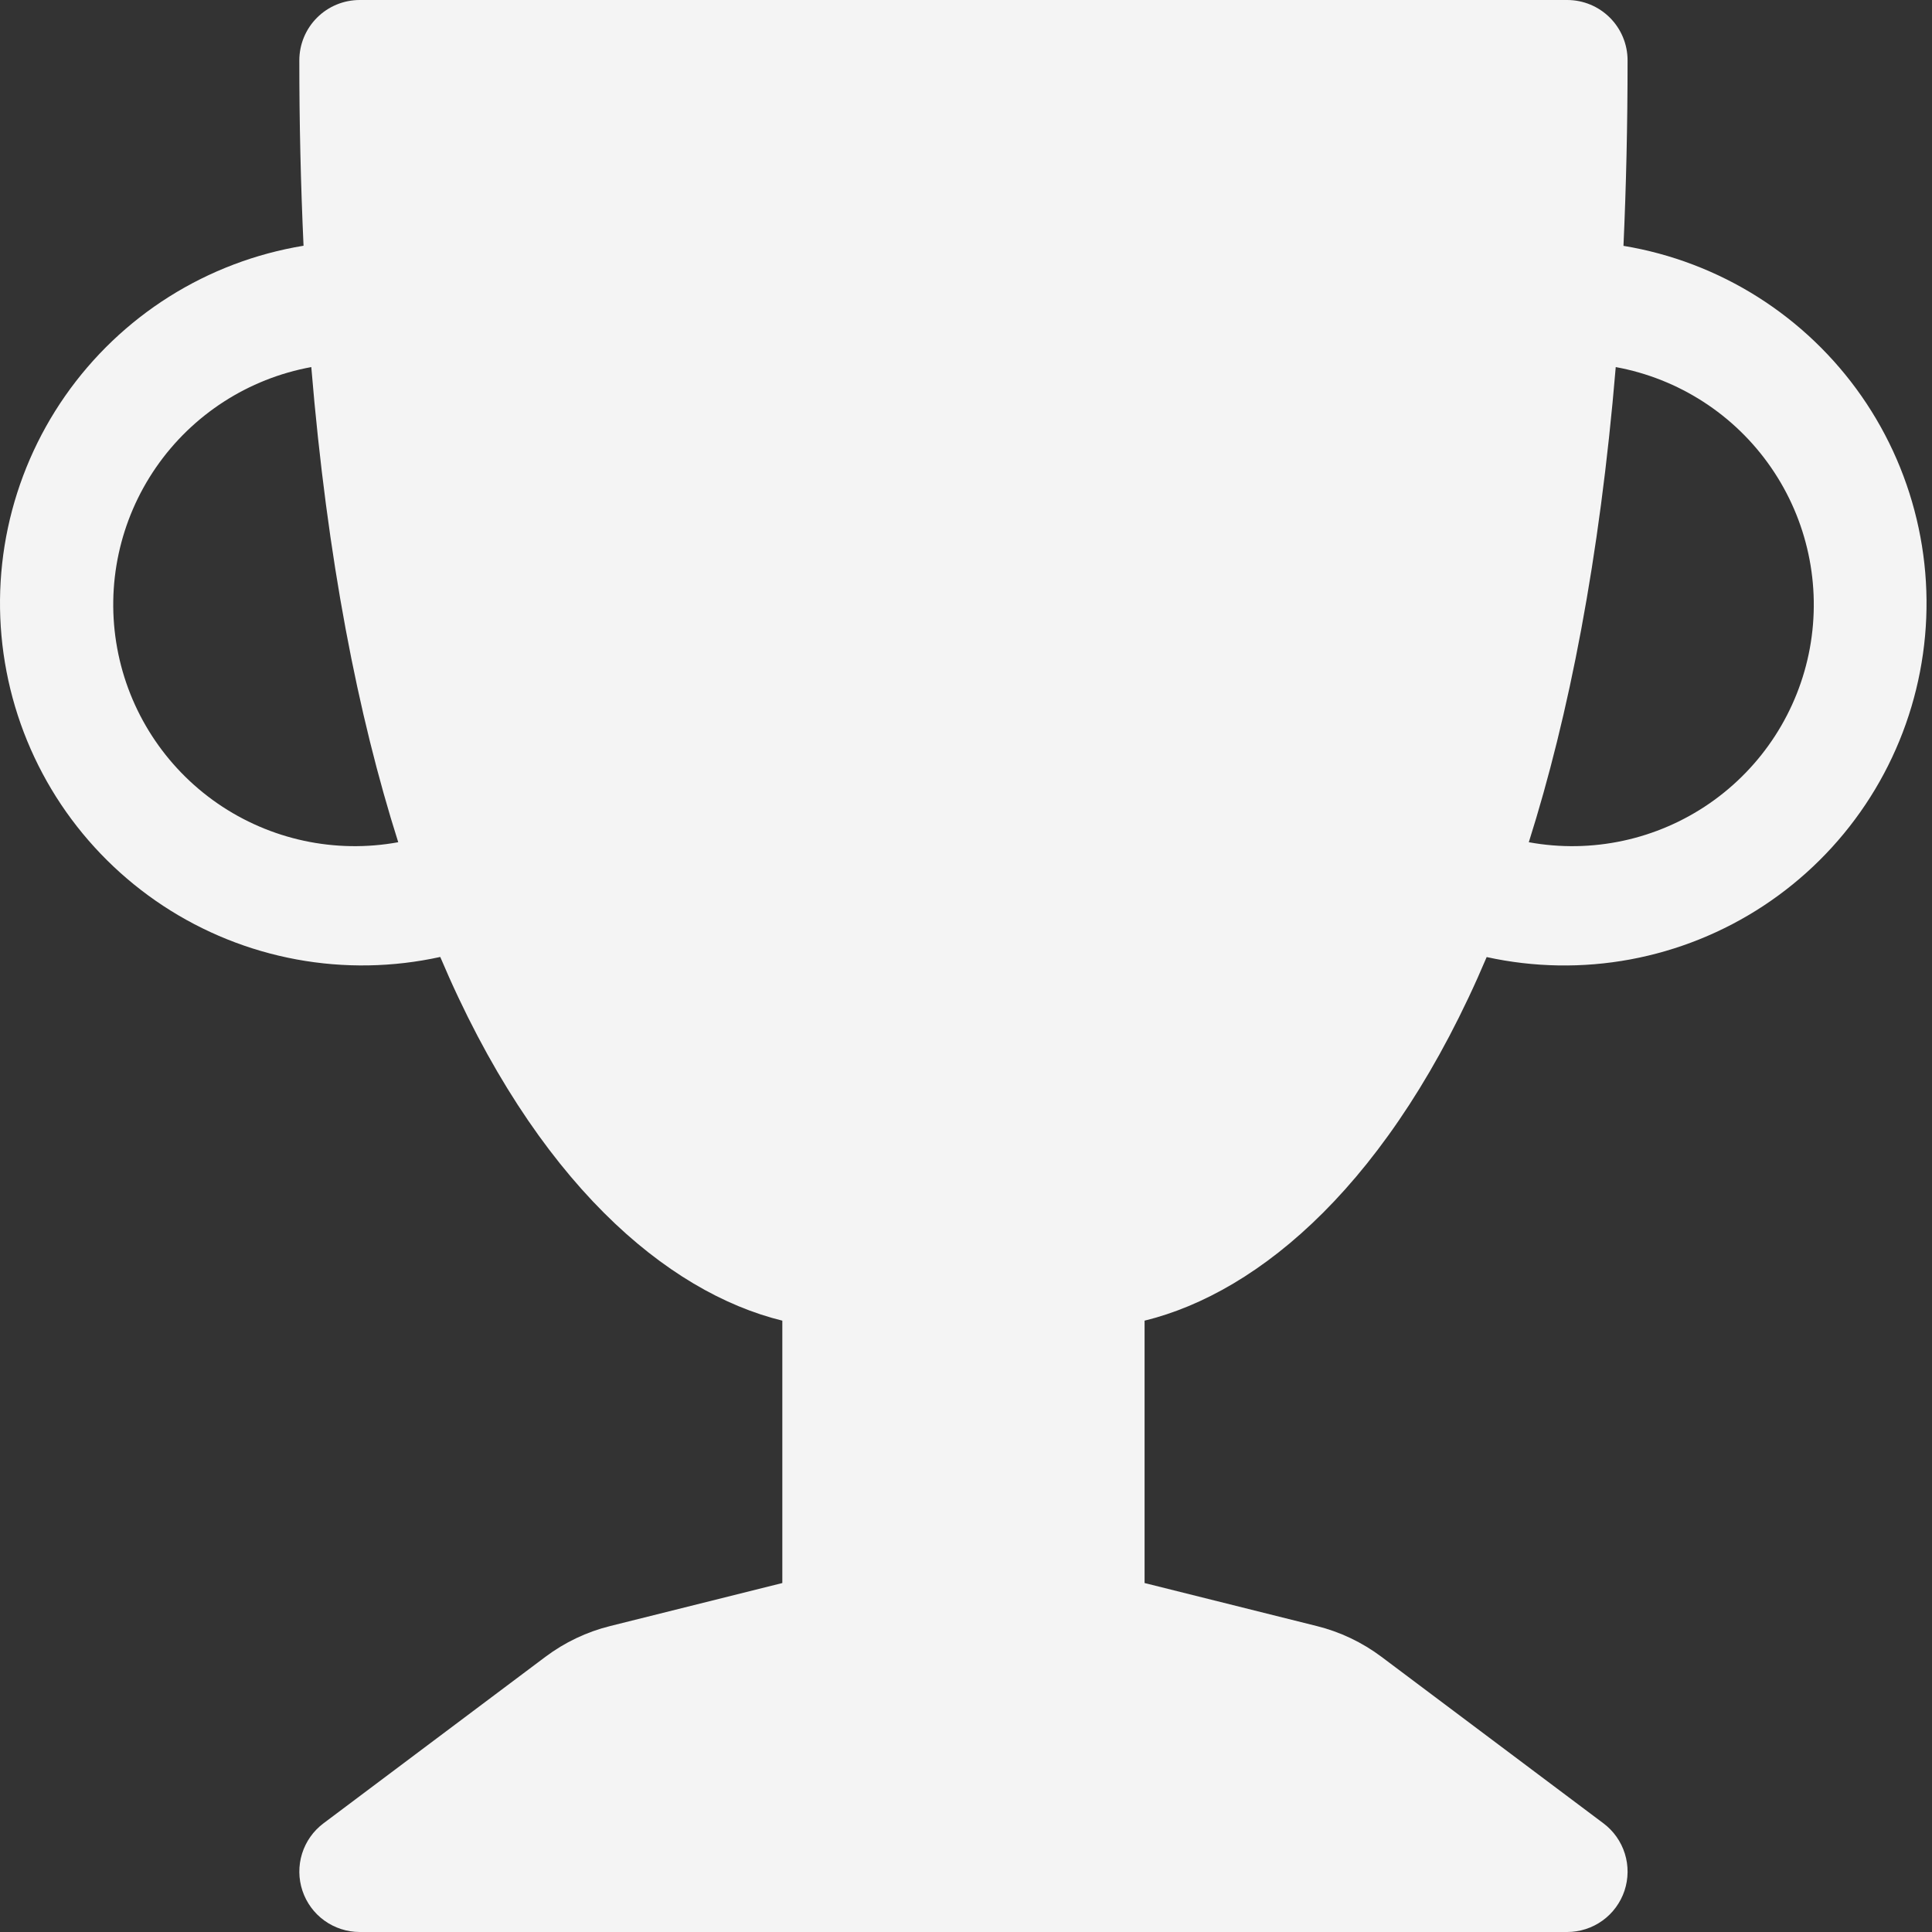 <svg width="72" height="72" viewBox="0 0 72 72" fill="none" xmlns="http://www.w3.org/2000/svg">
<rect x="0" y="0" width="72" height="72" fill="#333333" stroke="none"/>
<path d="M11.155 2.25C11.155 1.653 11.392 1.081 11.814 0.659C12.236 0.237 12.808 0 13.405 0L58.405 0C59.002 0 59.574 0.237 59.996 0.659C60.418 1.081 60.655 1.653 60.655 2.25C60.655 4.671 60.601 6.975 60.502 9.162C62.28 9.456 63.981 10.104 65.505 11.066C67.029 12.029 68.345 13.287 69.375 14.765C70.405 16.244 71.128 17.915 71.502 19.678C71.877 21.441 71.894 23.261 71.553 25.031C71.213 26.801 70.522 28.484 69.52 29.983C68.519 31.481 67.227 32.764 65.722 33.755C64.217 34.746 62.528 35.426 60.756 35.755C58.984 36.083 57.164 36.053 55.404 35.667C51.849 44.059 46.953 48.163 42.655 49.217V58.995L49.068 60.597C49.941 60.813 50.764 61.205 51.484 61.745L59.755 67.95C60.133 68.233 60.412 68.628 60.553 69.079C60.694 69.53 60.689 70.013 60.54 70.462C60.39 70.909 60.104 71.299 59.721 71.575C59.337 71.851 58.877 72 58.405 72H13.405C12.933 72 12.473 71.851 12.089 71.575C11.706 71.299 11.42 70.909 11.271 70.462C11.121 70.013 11.117 69.53 11.257 69.079C11.398 68.628 11.677 68.233 12.055 67.95L20.326 61.745C21.046 61.205 21.869 60.813 22.742 60.597L29.155 58.995V49.217C24.858 48.163 19.962 44.059 16.407 35.663C14.645 36.051 12.824 36.082 11.05 35.755C9.276 35.428 7.586 34.748 6.08 33.757C4.573 32.765 3.28 31.482 2.277 29.983C1.275 28.483 0.583 26.798 0.243 25.027C-0.098 23.256 -0.08 21.434 0.295 19.67C0.671 17.906 1.396 16.235 2.428 14.755C3.46 13.276 4.777 12.019 6.303 11.057C7.829 10.096 9.533 9.45 11.312 9.158C11.207 6.857 11.154 4.553 11.155 2.25ZM11.601 13.68C9.252 14.11 7.171 15.454 5.814 17.419C4.458 19.383 3.937 21.806 4.367 24.154C4.796 26.502 6.141 28.583 8.105 29.94C10.07 31.296 12.492 31.817 14.841 31.387C13.342 26.663 12.194 20.831 11.601 13.68ZM56.974 31.387C59.322 31.817 61.745 31.296 63.709 29.94C65.673 28.583 67.018 26.502 67.448 24.154C67.877 21.806 67.357 19.383 66 17.419C64.644 15.454 62.562 14.11 60.214 13.68C59.615 20.835 58.468 26.663 56.974 31.387Z" fill="#F4F4F4"/>
</svg>
